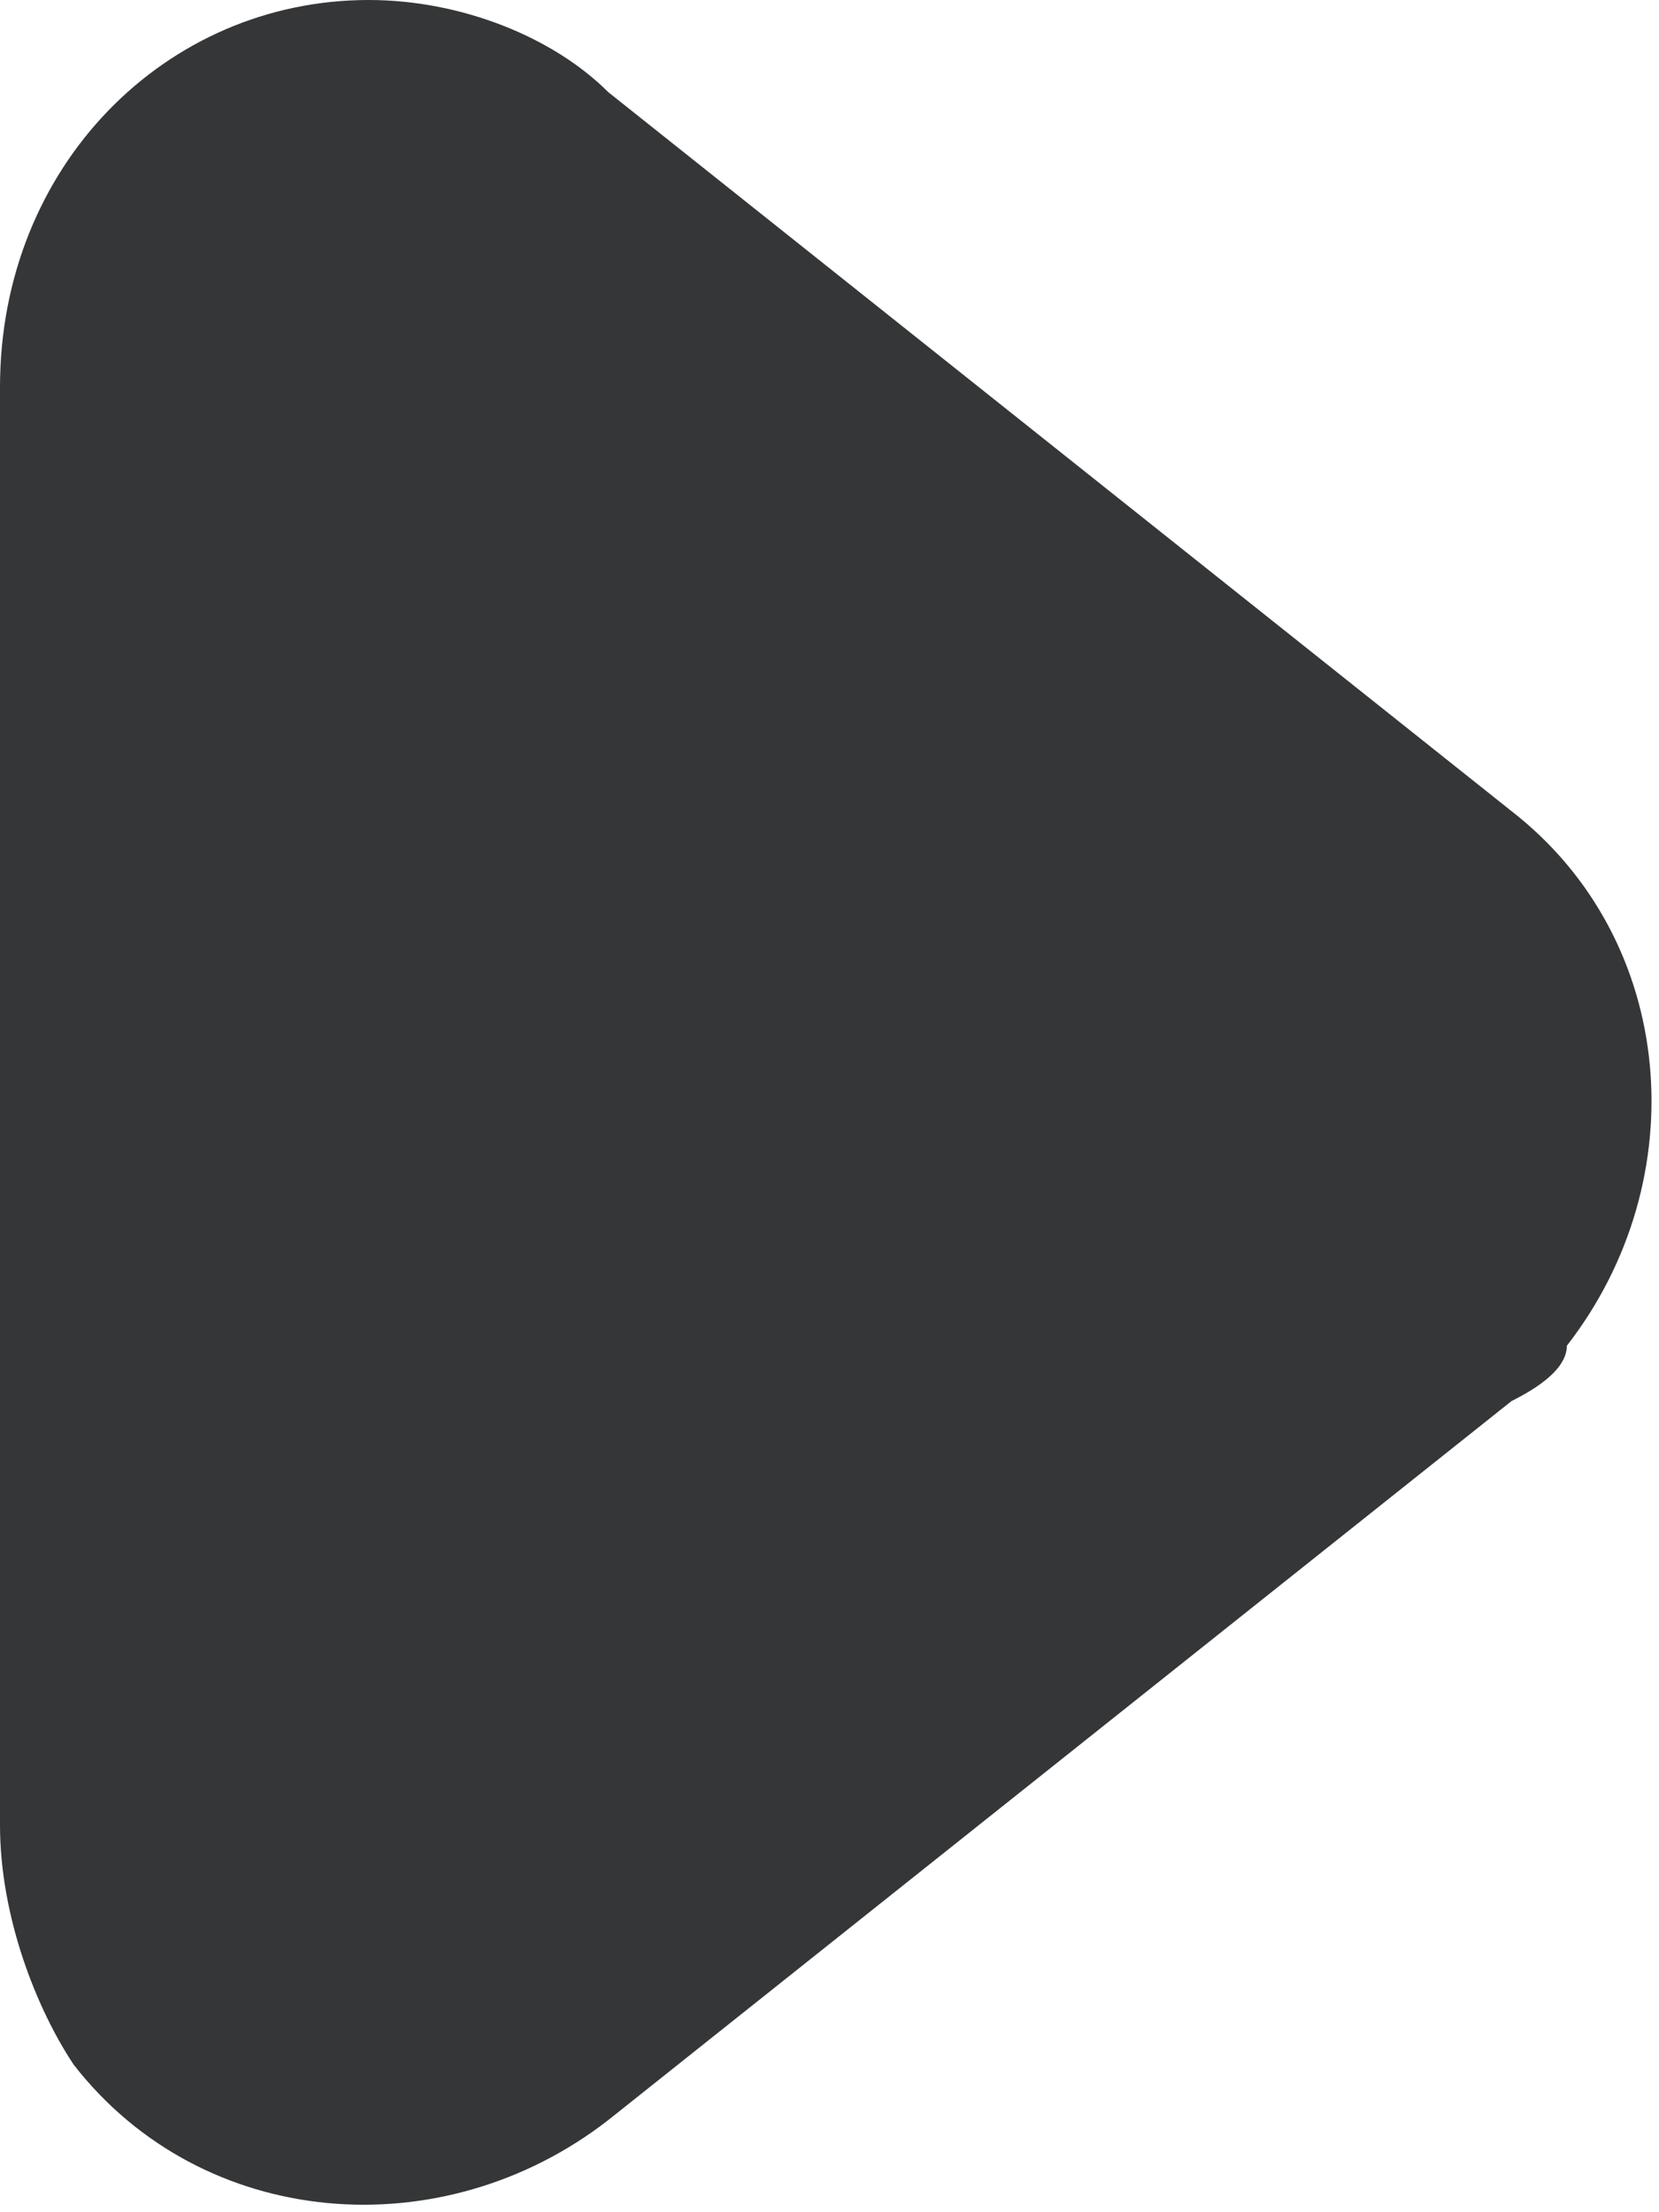 <?xml version="1.0" encoding="utf-8"?>
<!-- Generator: Adobe Illustrator 23.0.4, SVG Export Plug-In . SVG Version: 6.00 Build 0)  -->
<svg version="1.1" id="Layer_1" xmlns="http://www.w3.org/2000/svg" xmlns:xlink="http://www.w3.org/1999/xlink" x="0px" y="0px"
	 viewBox="0 0 9 12" style="enable-background:new 0 0 9 12;" xml:space="preserve">
<style type="text/css">
	.st0{fill:#343638;}
</style>
<path id="Polygon_1" class="st0" d="M8.2,4.4c0.9,0.7,1,2,0.3,2.9C8.5,7.4,8.4,7.5,8.2,7.6l-4.9,3.9c-0.9,0.7-2.2,0.6-2.9-0.3
	C0.2,10.9,0,10.4,0,9.9V2.1C0,0.9,0.9,0,2,0C2.5,0,3,0.2,3.3,0.5L8.2,4.4z"/>
</svg>
